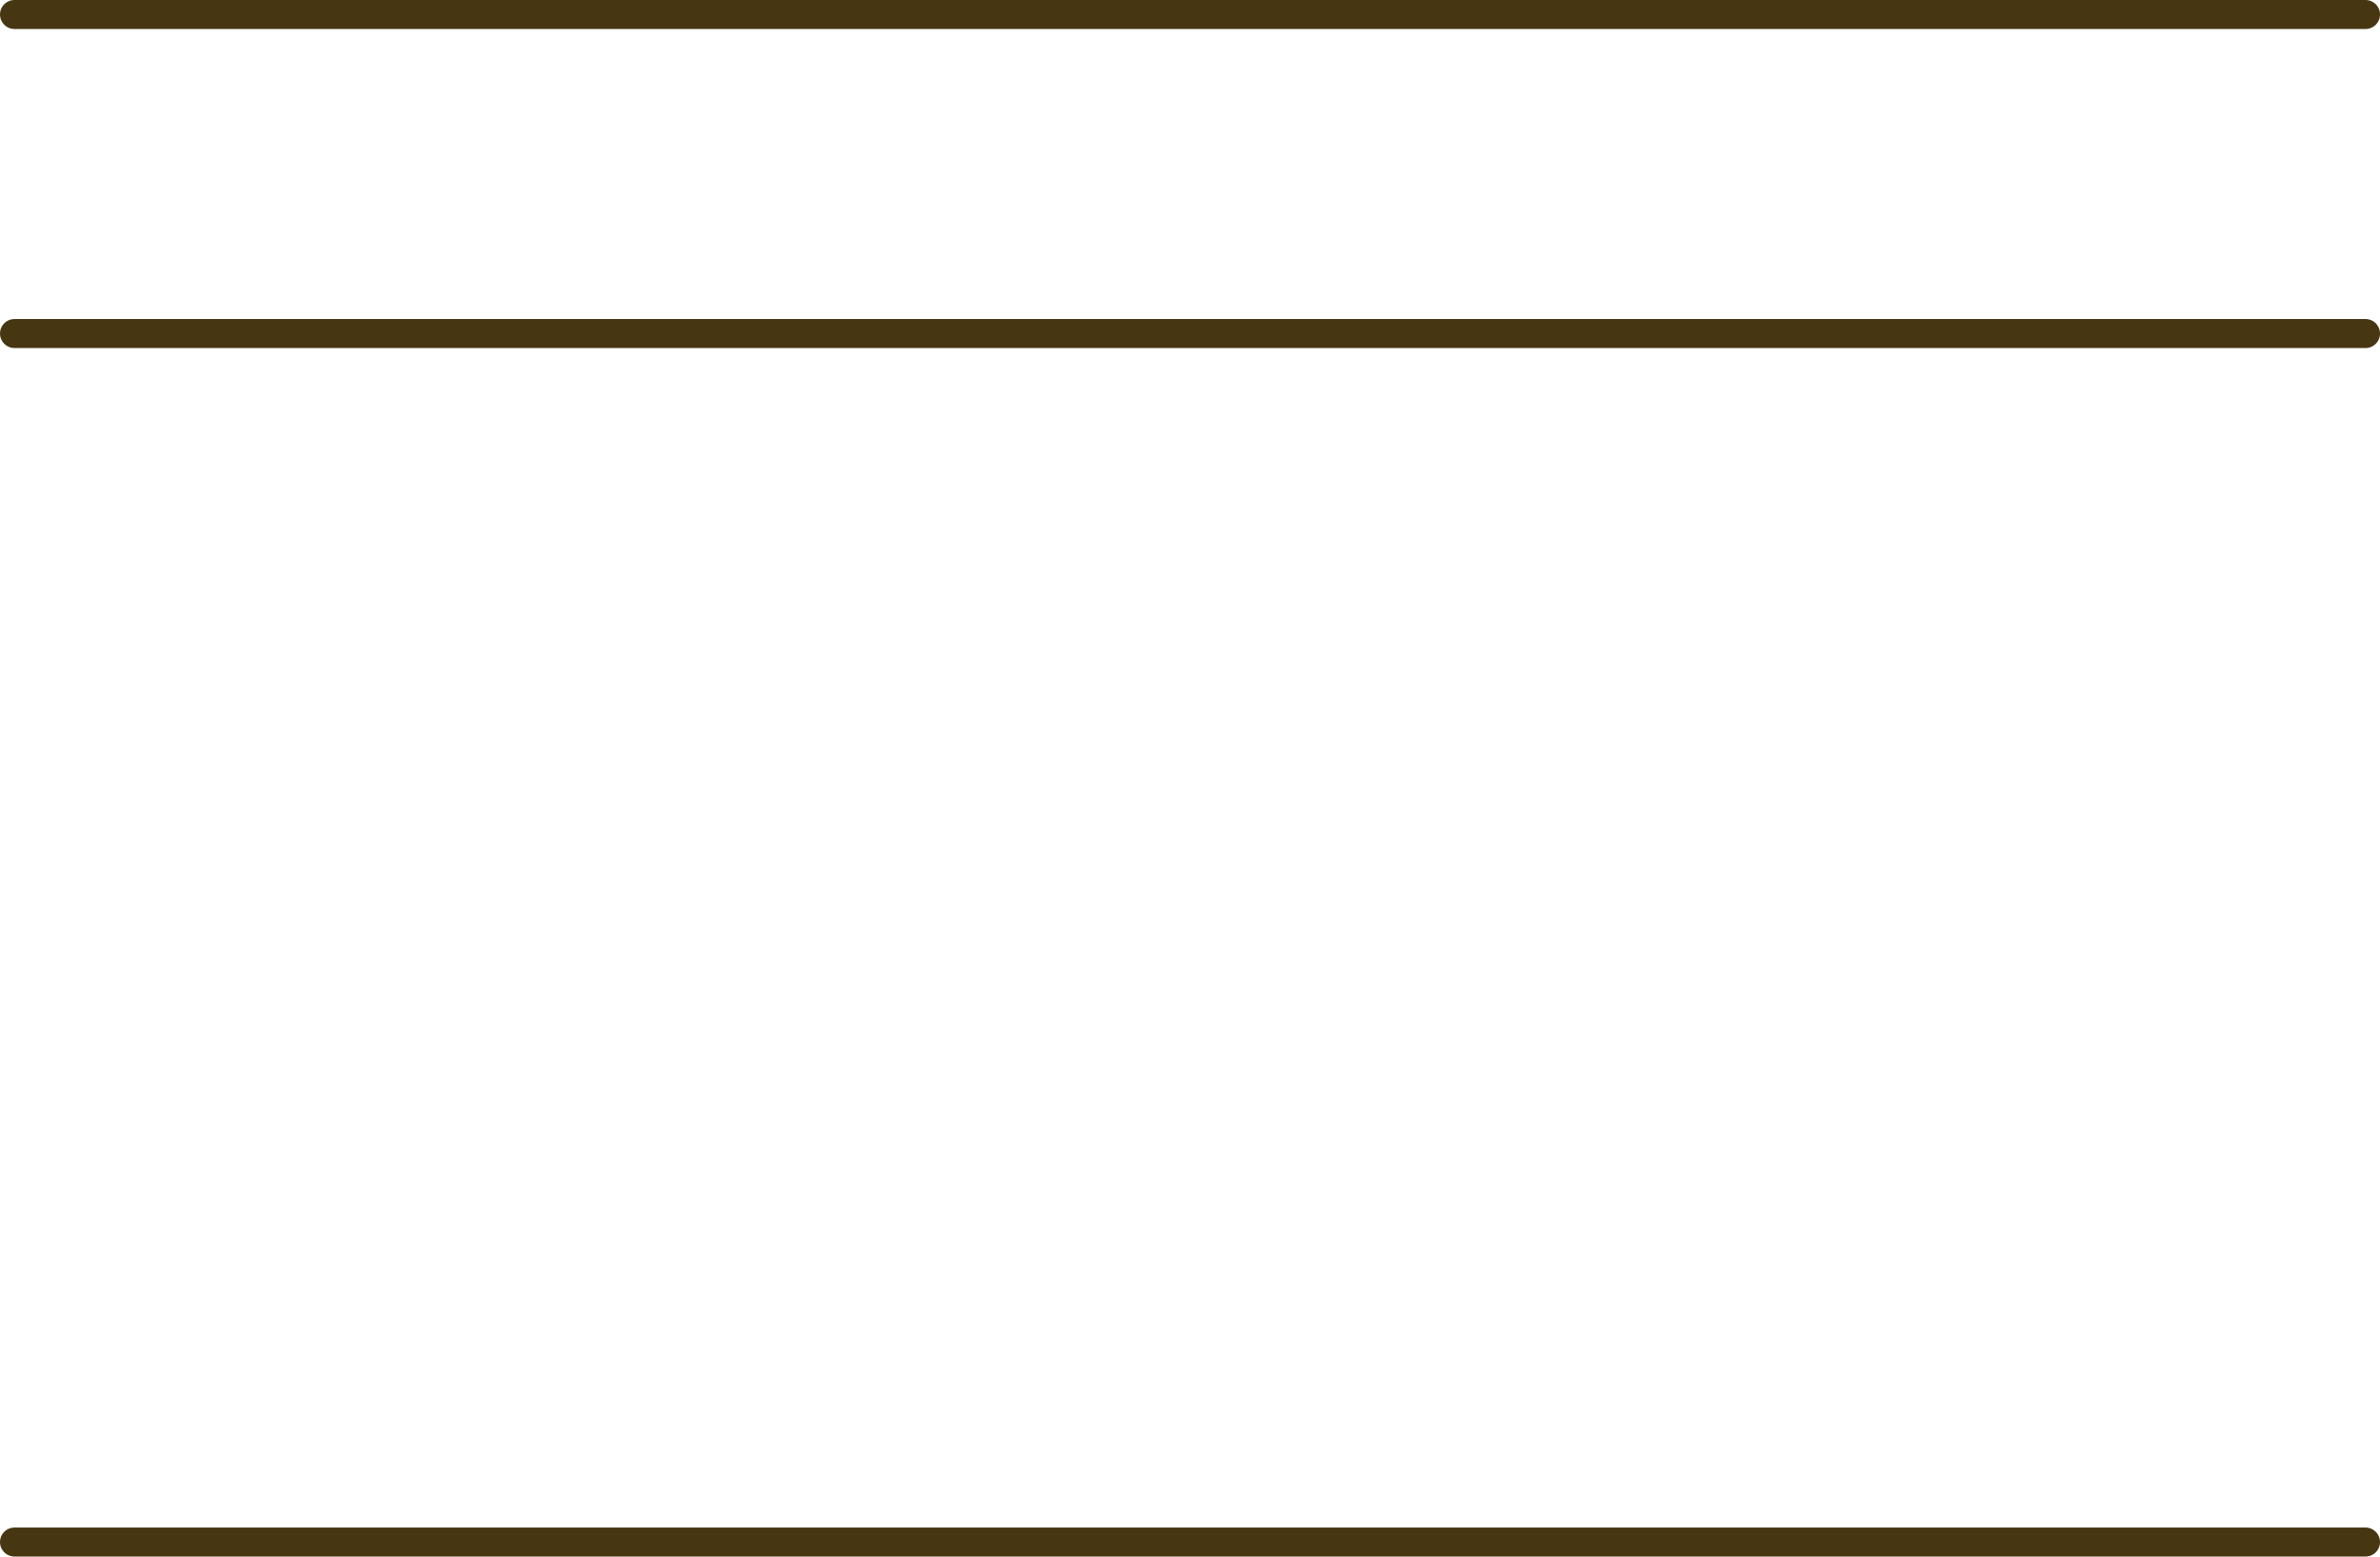 <?xml version="1.0" encoding="UTF-8" standalone="no"?>
<svg xmlns:ffdec="https://www.free-decompiler.com/flash" xmlns:xlink="http://www.w3.org/1999/xlink" ffdec:objectType="shape" height="161.0px" width="246.25px" xmlns="http://www.w3.org/2000/svg">
  <g transform="matrix(1.0, 0.0, 0.0, 1.0, -34.5, -93.05)">
    <path d="M279.25 252.55 L36.0 252.55 M279.25 127.55 L36.0 127.55 M279.25 94.55 L36.0 94.55" fill="none" stroke="#473612" stroke-linecap="round" stroke-linejoin="round" stroke-width="3.0"/>
  </g>
</svg>
